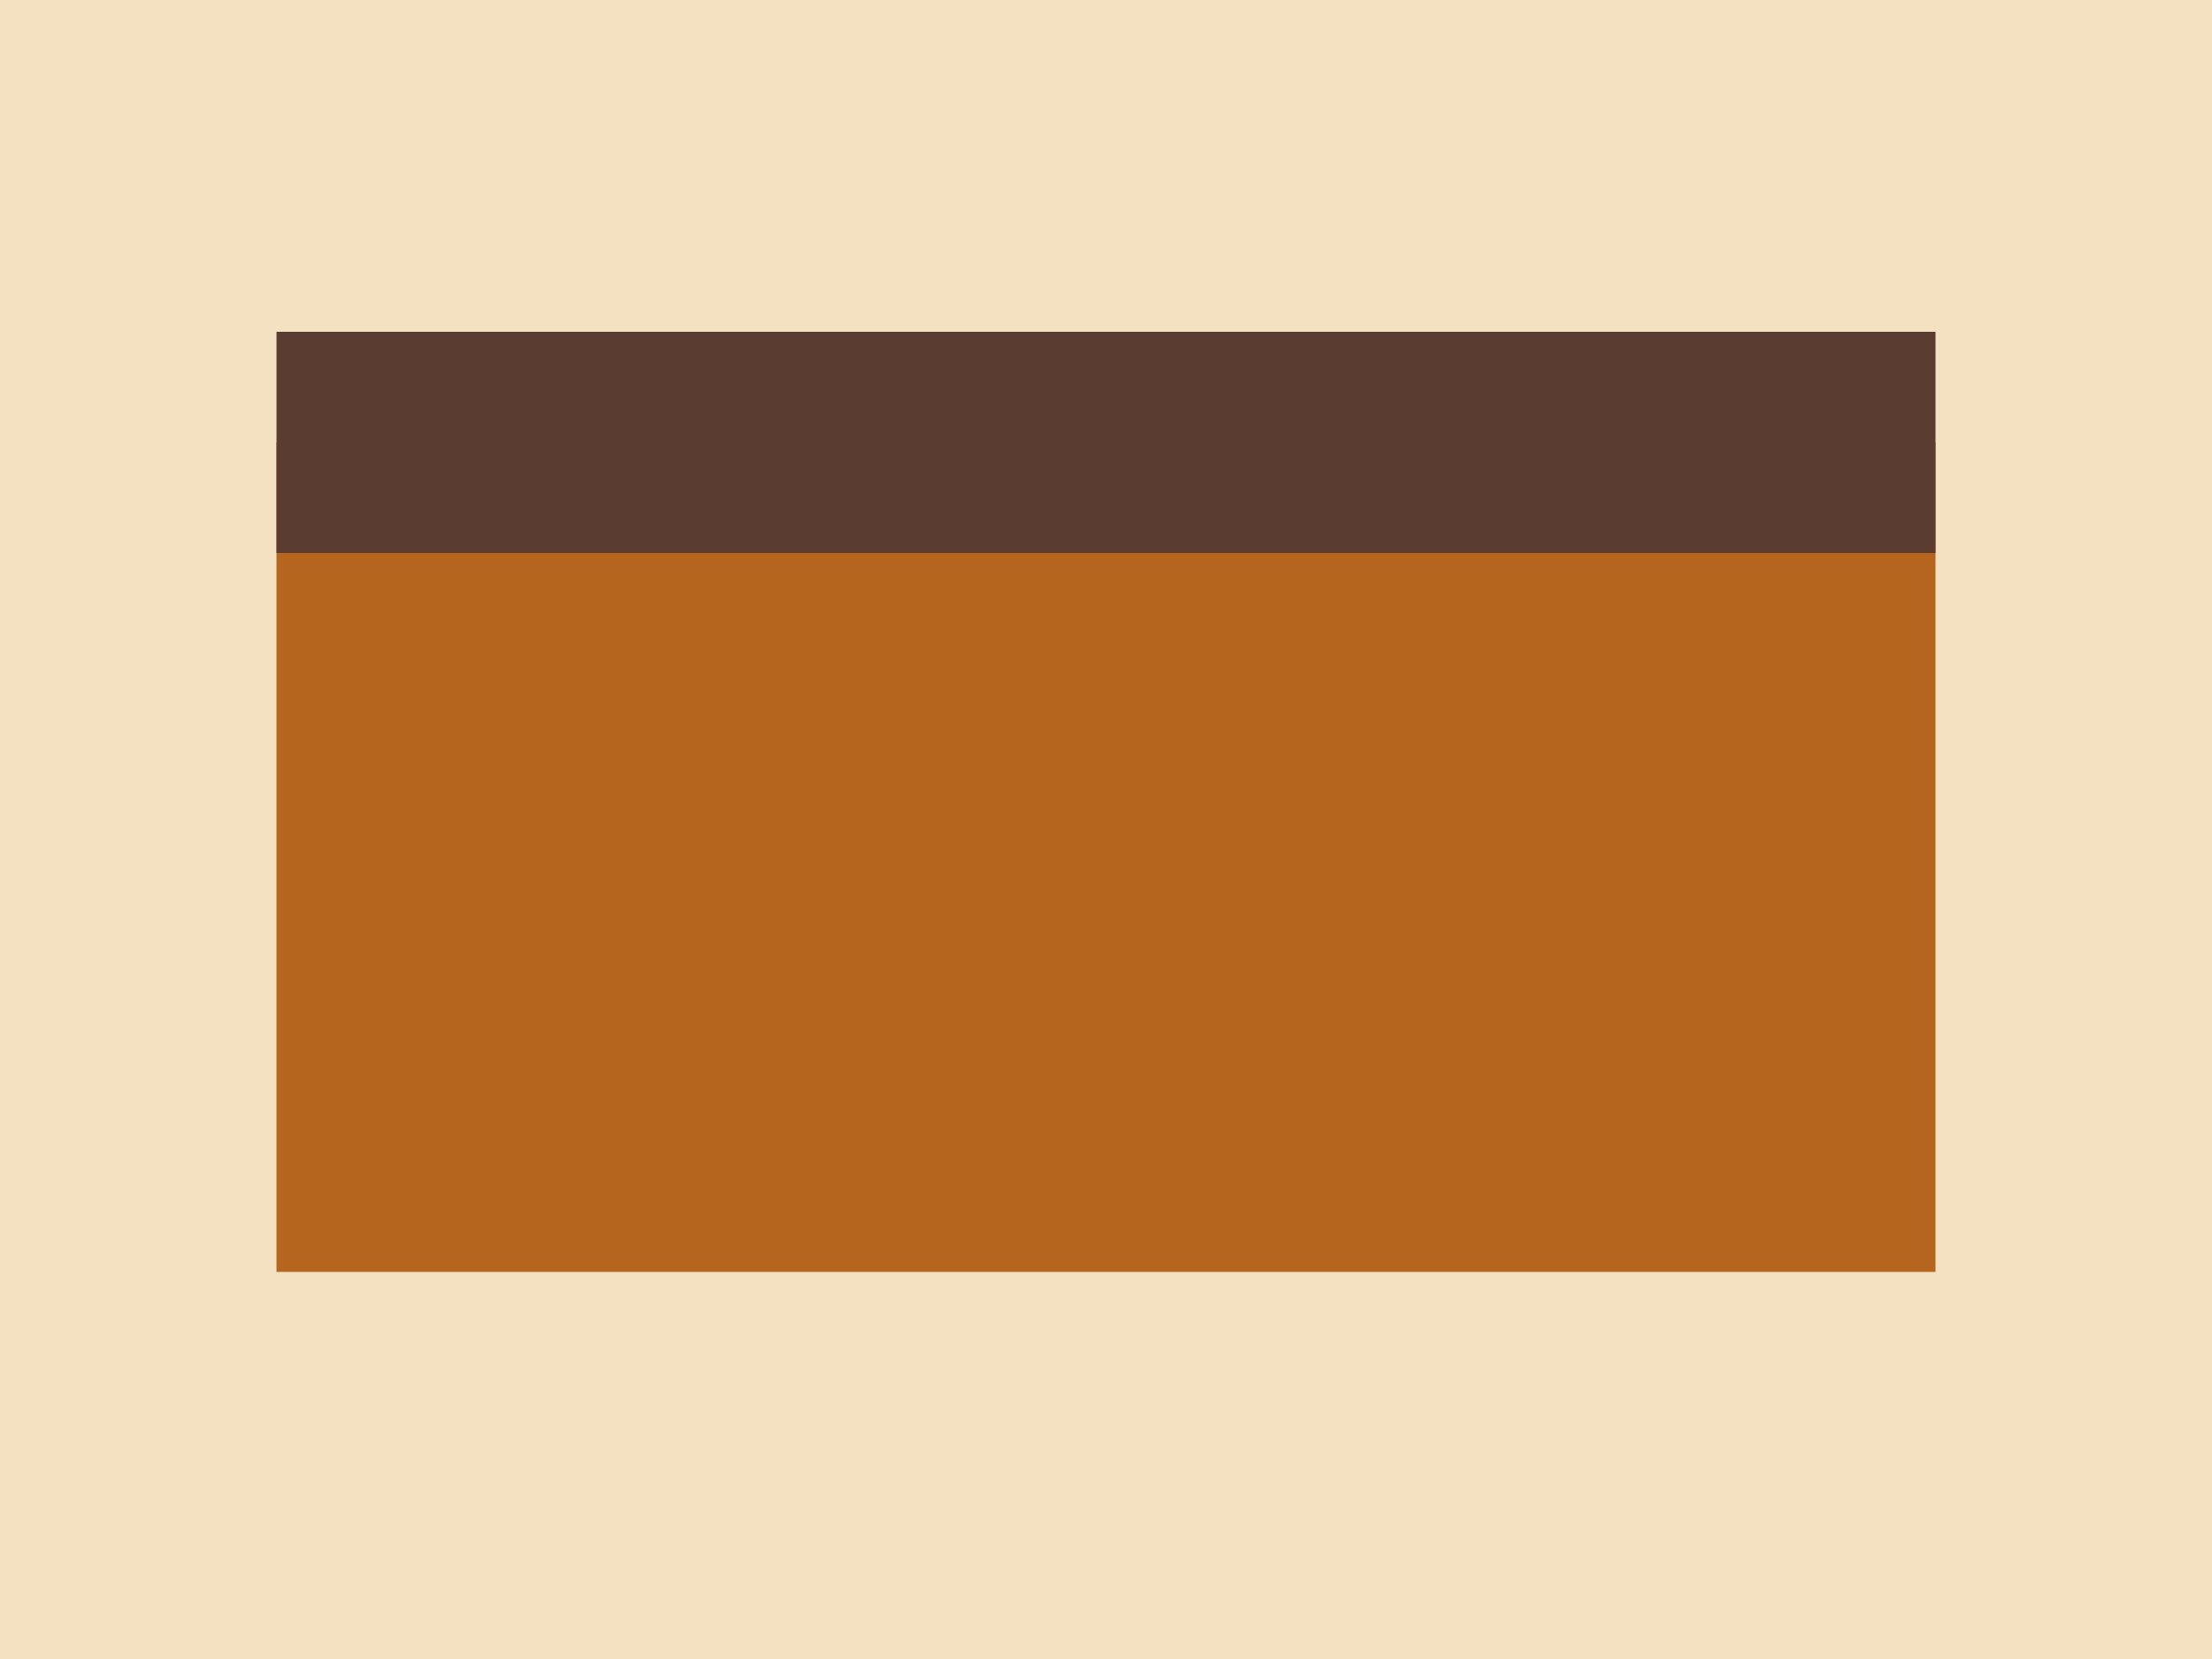 <svg xmlns="http://www.w3.org/2000/svg" viewBox="0 0 400 300">
  <rect width="400" height="300" fill="#f4e1c1"/>
  <rect x="50" y="80" width="300" height="150" fill="#b5651d"/>
  <rect x="50" y="60" width="300" height="40" fill="#5a3d30"/>
</svg>
